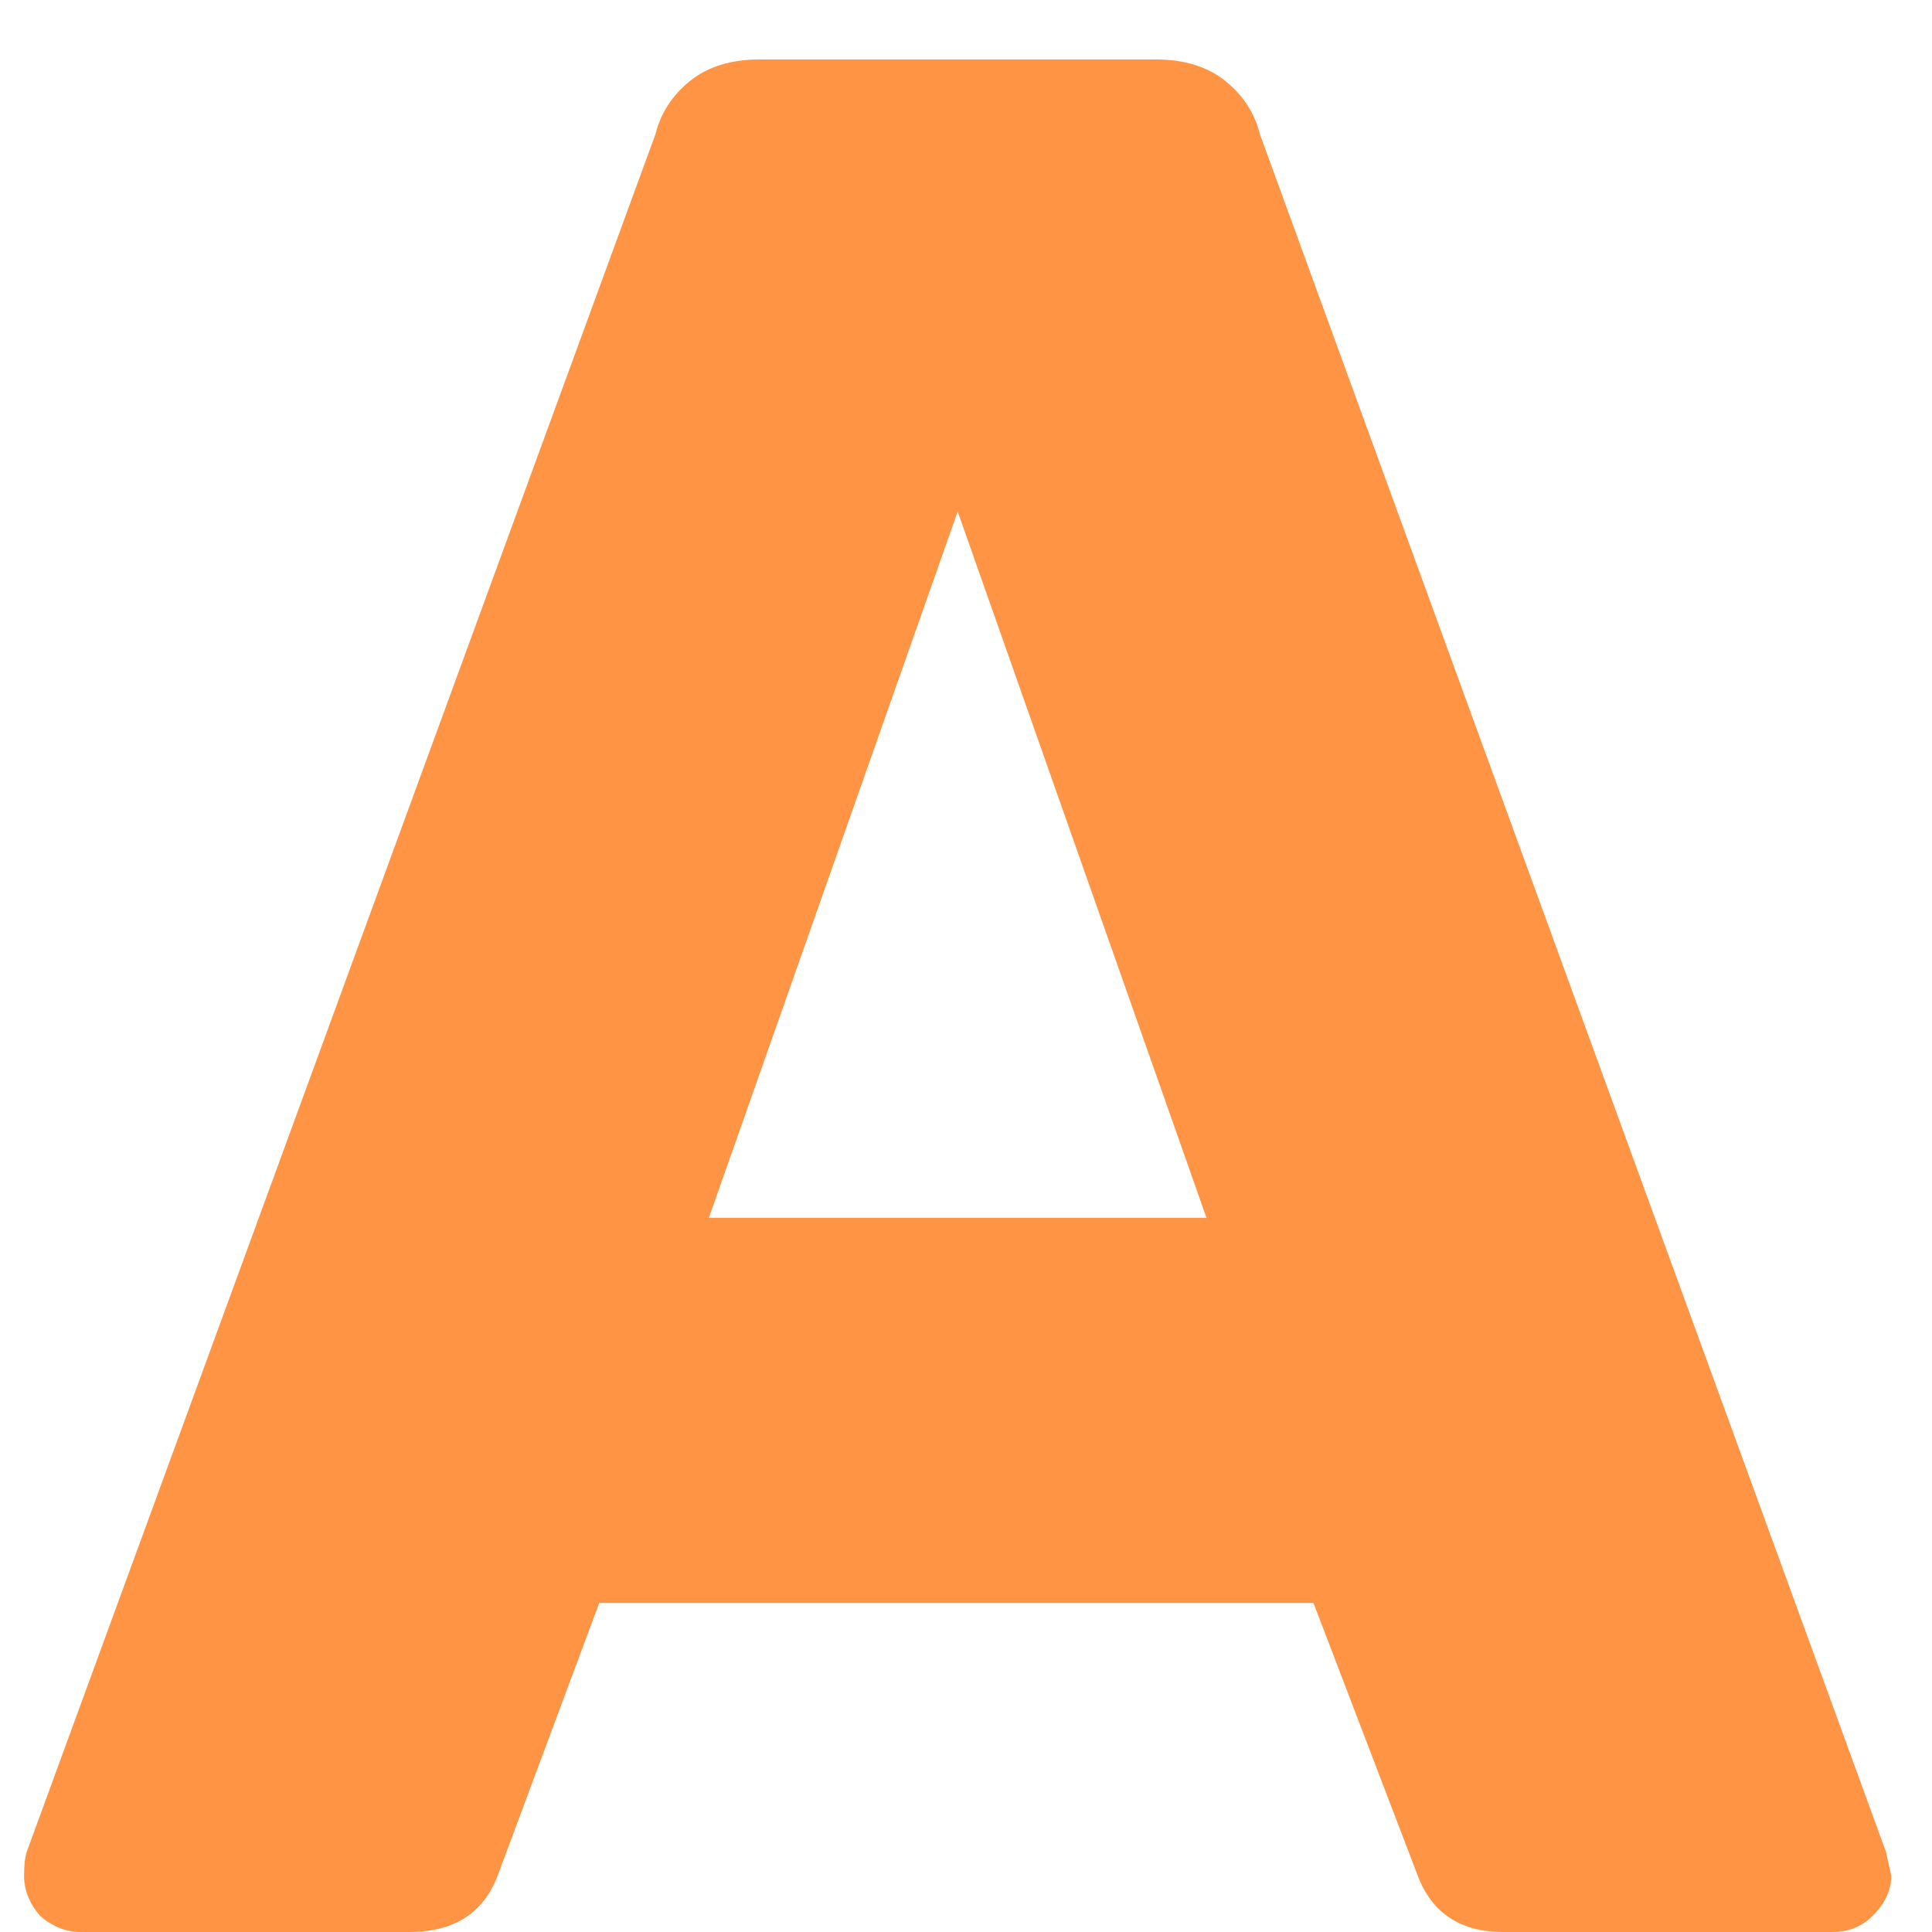 <svg width="26" height="26" viewBox="0 0 26 26" fill="none" xmlns="http://www.w3.org/2000/svg">
<path d="M1.08 26C0.888 26 0.708 25.928 0.54 25.784C0.396 25.616 0.324 25.436 0.324 25.244C0.324 25.1 0.336 24.992 0.36 24.92L8.82 1.808C8.892 1.52 9.048 1.28 9.288 1.088C9.528 0.896 9.84 0.8 10.224 0.8H15.552C15.936 0.8 16.248 0.896 16.488 1.088C16.728 1.28 16.884 1.52 16.956 1.808L25.38 24.92L25.452 25.244C25.452 25.436 25.368 25.616 25.2 25.784C25.056 25.928 24.876 26 24.66 26H20.232C19.656 26 19.272 25.748 19.08 25.244L17.676 21.572H8.064L6.696 25.244C6.504 25.748 6.108 26 5.508 26H1.08ZM16.236 16.388L12.888 6.884L9.54 16.388H16.236Z" fill="#FF9544"/>
</svg>
